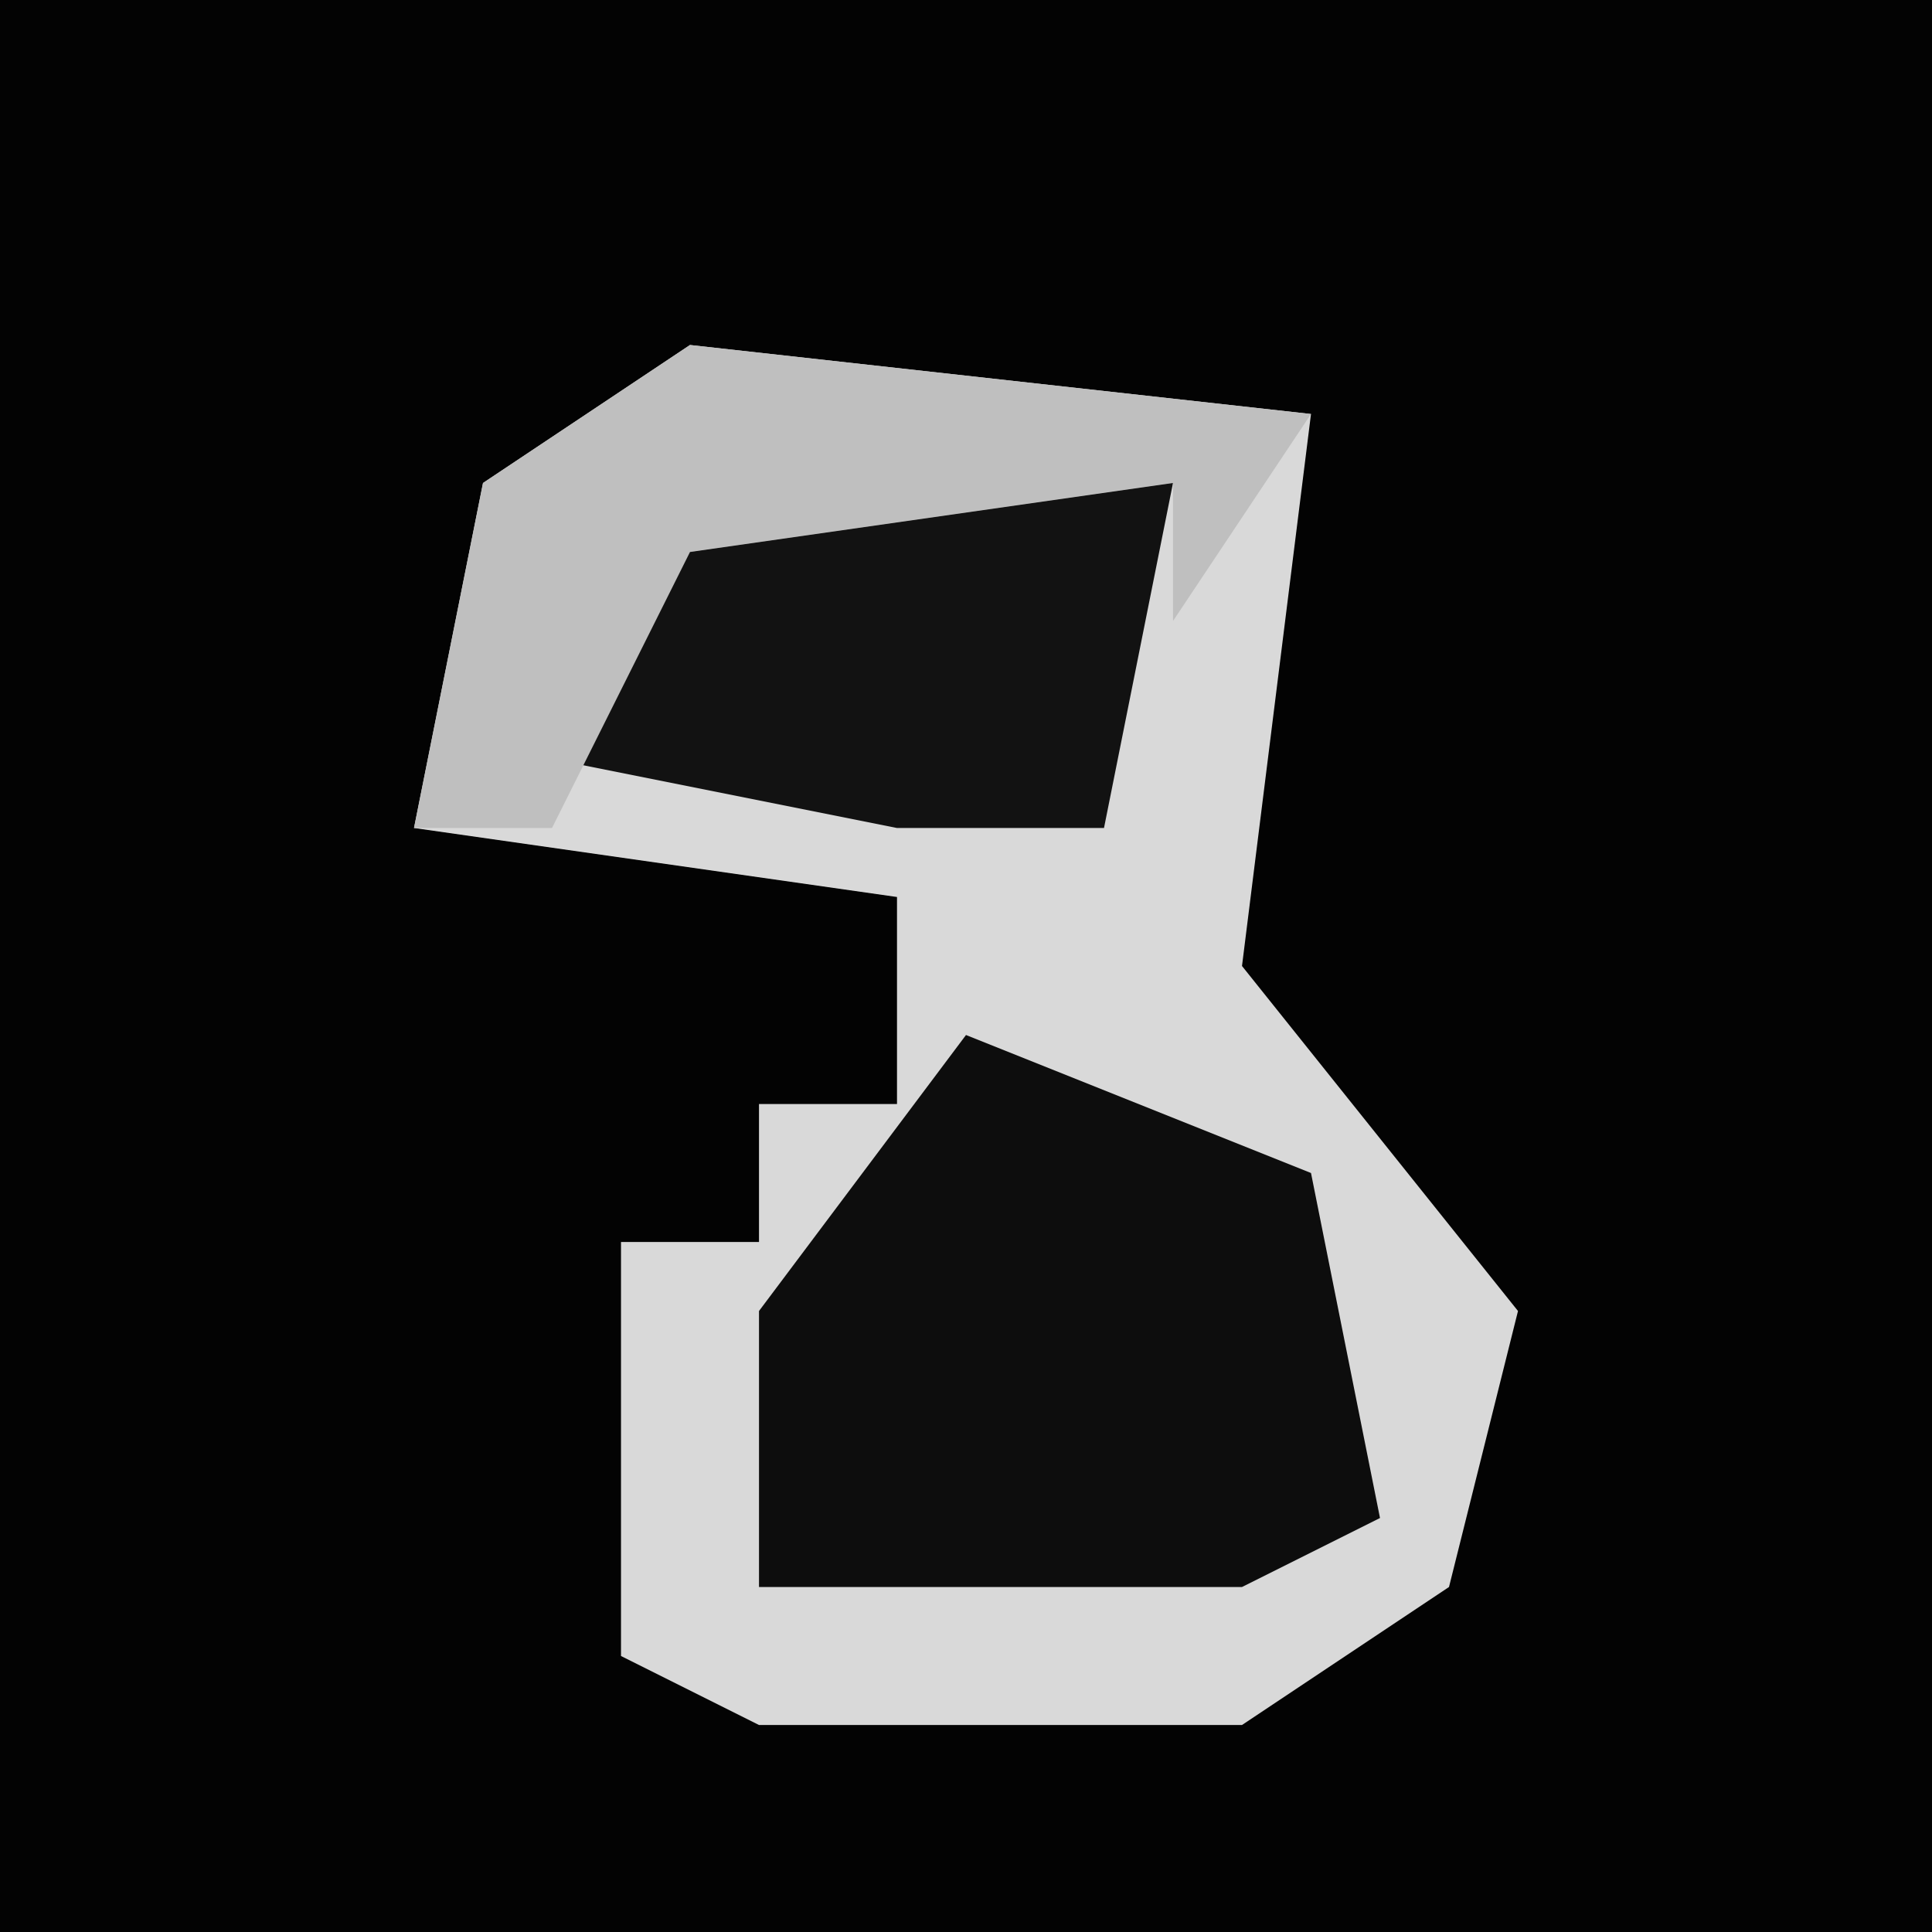 <?xml version="1.0" encoding="UTF-8"?>
<svg version="1.1" xmlns="http://www.w3.org/2000/svg" width="28" height="28">
<path d="M0,0 L28,0 L28,28 L0,28 Z " fill="#030303" transform="translate(0,0)"/>
<path d="M0,0 L9,1 L8,9 L12,14 L11,18 L8,20 L1,20 L-1,19 L-1,13 L1,13 L1,11 L3,11 L3,8 L-4,7 L-3,2 Z " fill="#D9D9D9" transform="translate(10,5)"/>
<path d="M0,0 L5,2 L6,7 L4,8 L-3,8 L-3,4 Z " fill="#0D0D0D" transform="translate(14,15)"/>
<path d="M0,0 L7,0 L6,5 L3,5 L-2,4 Z " fill="#121212" transform="translate(10,7)"/>
<path d="M0,0 L9,1 L7,4 L7,2 L0,3 L-2,7 L-4,7 L-3,2 Z " fill="#BFBFBF" transform="translate(10,5)"/>
</svg>
